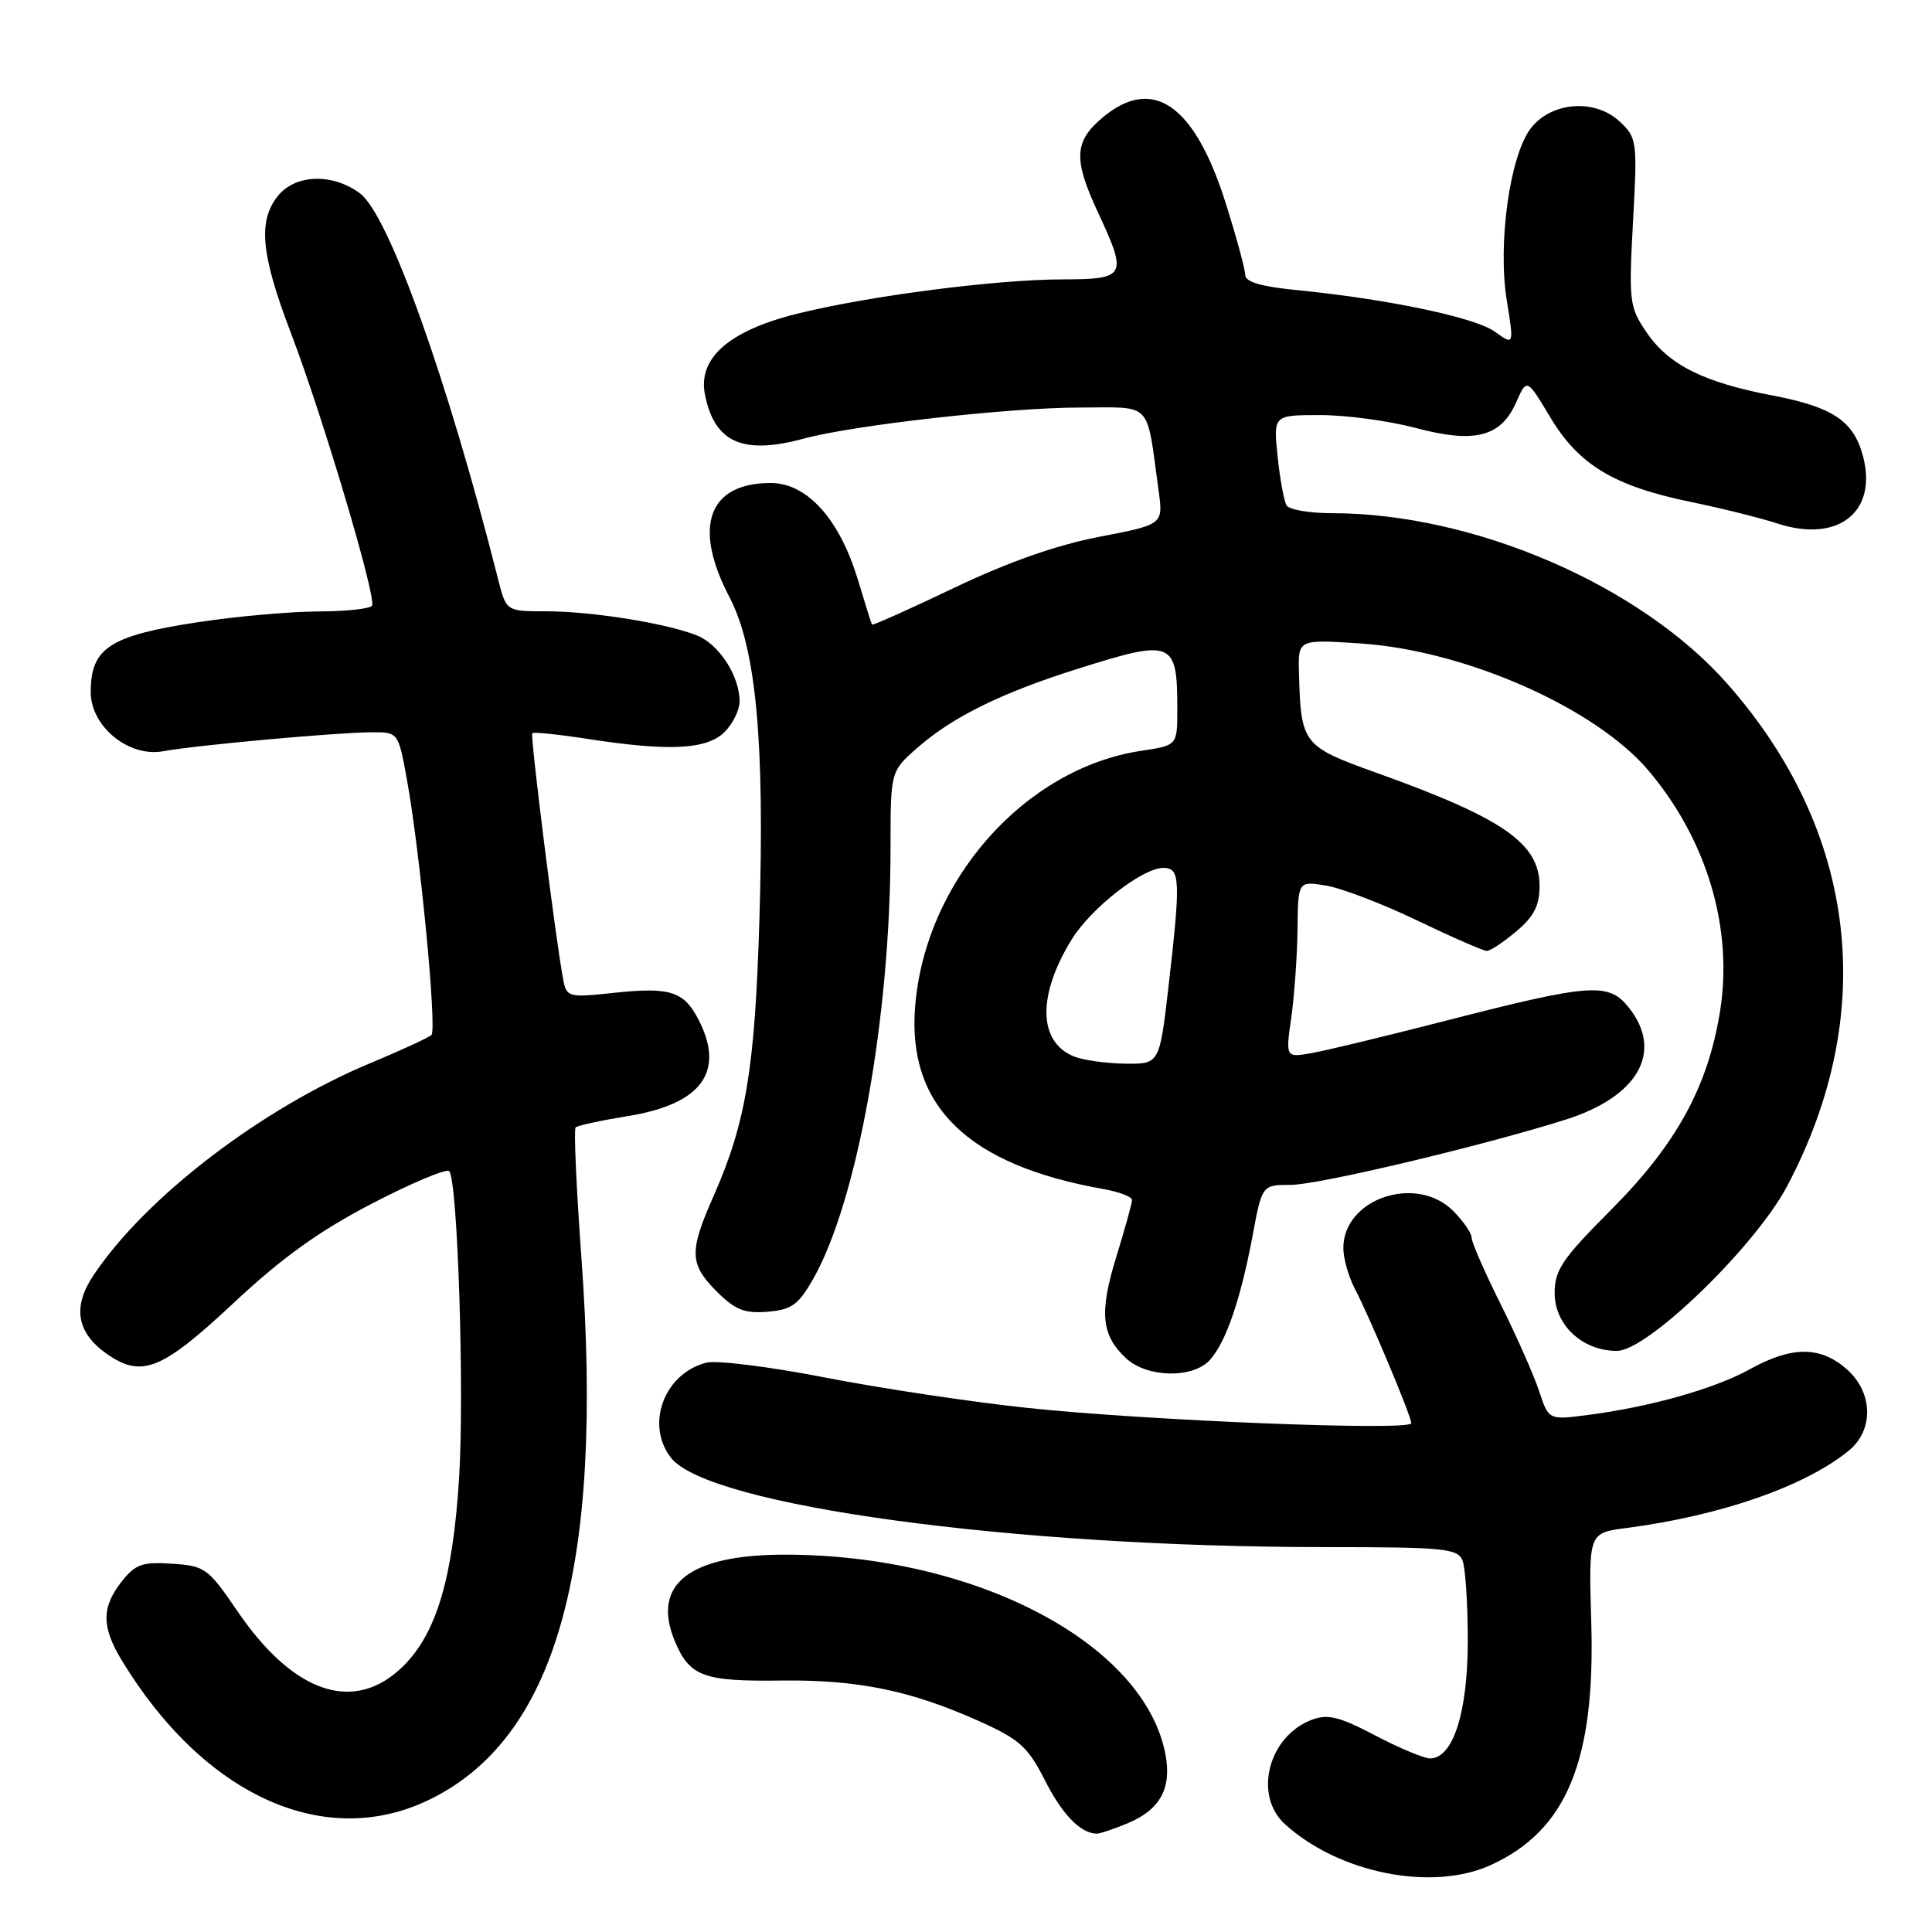 <?xml version="1.0" encoding="UTF-8" standalone="no"?>
<!DOCTYPE svg PUBLIC "-//W3C//DTD SVG 1.1//EN" "http://www.w3.org/Graphics/SVG/1.1/DTD/svg11.dtd" >
<svg xmlns="http://www.w3.org/2000/svg" xmlns:xlink="http://www.w3.org/1999/xlink" version="1.1" viewBox="0 0 256 256">
 <g >
 <path fill="currentColor"
d=" M 197.51 247.14 C 207.58 242.56 211.40 233.34 210.85 214.95 C 210.50 203.12 210.50 203.12 215.50 202.47 C 227.94 200.85 239.10 196.98 244.93 192.26 C 248.35 189.49 248.21 184.43 244.61 181.34 C 241.13 178.35 237.38 178.38 231.88 181.42 C 227.19 184.02 218.68 186.42 210.35 187.50 C 205.21 188.16 205.21 188.16 203.94 184.33 C 203.25 182.22 200.95 177.04 198.84 172.80 C 196.73 168.57 195.00 164.61 195.00 164.01 C 195.00 163.40 193.90 161.80 192.55 160.45 C 187.65 155.56 178.00 158.83 178.00 165.37 C 178.00 166.73 178.67 169.11 179.48 170.67 C 181.46 174.45 187.00 187.64 187.00 188.58 C 187.00 189.64 151.92 188.24 136.00 186.54 C 128.57 185.75 116.55 183.94 109.29 182.52 C 102.02 181.10 94.97 180.22 93.61 180.56 C 88.00 181.97 85.47 188.78 88.92 193.18 C 93.91 199.51 134.13 205.00 175.61 205.00 C 191.29 205.00 193.14 205.18 193.78 206.75 C 194.18 207.71 194.49 212.55 194.49 217.50 C 194.47 226.96 192.53 233.00 189.49 233.00 C 188.69 233.00 185.41 231.63 182.21 229.95 C 177.43 227.44 175.93 227.08 173.80 227.89 C 168.06 230.07 166.06 237.88 170.25 241.70 C 177.40 248.21 189.73 250.67 197.51 247.14 Z  M 149.45 241.58 C 153.71 239.80 155.27 236.97 154.44 232.51 C 151.67 217.77 129.28 206.00 103.99 206.00 C 91.31 206.00 86.28 209.95 89.42 217.47 C 91.38 222.14 93.19 222.82 103.50 222.68 C 113.64 222.56 120.65 223.99 129.69 228.04 C 135.10 230.47 136.19 231.45 138.43 235.85 C 140.73 240.40 143.13 242.89 145.28 242.97 C 145.71 242.99 147.59 242.36 149.45 241.58 Z  M 56.50 238.65 C 73.60 230.67 80.07 208.00 77.04 166.67 C 76.37 157.42 76.02 149.65 76.27 149.39 C 76.53 149.14 79.61 148.47 83.12 147.90 C 92.98 146.32 96.13 142.02 92.54 135.07 C 90.61 131.34 88.76 130.76 81.32 131.56 C 75.34 132.20 75.08 132.13 74.64 129.86 C 73.67 124.86 70.23 97.48 70.53 97.16 C 70.70 96.97 74.00 97.31 77.86 97.91 C 88.65 99.58 93.67 99.33 96.00 97.00 C 97.10 95.90 98.00 94.08 98.00 92.95 C 98.00 89.55 95.27 85.35 92.30 84.18 C 88.17 82.56 78.38 81.00 72.35 81.00 C 67.08 81.00 67.08 81.00 66.00 76.75 C 59.27 50.17 51.51 28.47 47.71 25.63 C 44.09 22.93 39.17 23.07 36.84 25.94 C 34.15 29.28 34.56 33.68 38.56 44.16 C 42.75 55.13 49.90 79.17 49.30 80.25 C 49.07 80.66 45.87 81.01 42.19 81.02 C 38.51 81.03 31.31 81.67 26.18 82.45 C 14.54 84.23 12.04 85.85 12.02 91.66 C 11.99 96.24 17.07 100.40 21.64 99.54 C 25.77 98.77 44.27 97.08 49.14 97.03 C 52.77 97.00 52.77 97.00 53.91 103.25 C 55.65 112.76 57.92 136.42 57.17 137.14 C 56.80 137.49 53.22 139.14 49.22 140.81 C 34.66 146.85 19.19 158.71 12.33 169.07 C 9.58 173.23 10.18 176.61 14.16 179.40 C 18.76 182.62 21.43 181.56 30.87 172.73 C 37.34 166.67 42.26 163.13 49.27 159.49 C 54.54 156.75 59.15 154.81 59.52 155.19 C 60.64 156.31 61.55 184.52 60.83 195.89 C 60.00 209.08 57.85 216.35 53.50 220.70 C 47.05 227.15 38.95 224.49 31.44 213.46 C 27.57 207.78 27.16 207.49 22.80 207.20 C 18.84 206.94 17.94 207.26 16.11 209.58 C 13.44 212.98 13.45 215.58 16.13 220.00 C 26.92 237.77 42.73 245.07 56.50 238.65 Z  M 160.32 180.20 C 162.44 177.86 164.40 172.15 165.97 163.75 C 167.23 157.00 167.23 157.00 171.06 157.00 C 174.69 157.00 196.67 151.78 207.50 148.34 C 217.08 145.30 220.43 139.36 215.86 133.55 C 213.17 130.13 210.90 130.29 191.50 135.27 C 183.80 137.25 175.89 139.16 173.92 139.52 C 170.34 140.16 170.34 140.16 171.10 134.83 C 171.51 131.90 171.89 126.63 171.93 123.12 C 172.00 116.74 172.00 116.74 175.69 117.34 C 177.73 117.67 183.17 119.75 187.79 121.97 C 192.41 124.19 196.56 126.00 197.02 126.00 C 197.47 126.00 199.23 124.83 200.92 123.41 C 203.25 121.45 204.00 119.99 204.00 117.41 C 204.00 111.76 199.23 108.44 182.50 102.44 C 172.59 98.89 172.37 98.62 172.12 89.11 C 172.00 84.72 172.00 84.72 180.25 85.26 C 194.19 86.18 211.47 93.82 218.49 102.17 C 226.20 111.33 229.66 123.01 227.92 133.97 C 226.33 143.95 222.14 151.61 213.52 160.26 C 207.01 166.79 206.00 168.27 206.00 171.33 C 206.00 175.58 209.68 179.00 214.26 179.00 C 218.30 179.00 232.57 165.18 236.81 157.16 C 248.95 134.22 246.10 110.16 228.93 90.66 C 217.38 77.53 195.31 68.00 176.47 68.00 C 173.53 68.00 170.83 67.54 170.48 66.97 C 170.14 66.41 169.60 63.49 169.29 60.47 C 168.72 55.00 168.72 55.00 174.95 55.00 C 178.37 55.00 184.05 55.77 187.56 56.70 C 195.40 58.79 198.87 57.91 200.91 53.30 C 202.31 50.11 202.31 50.11 205.41 55.28 C 209.19 61.60 213.84 64.40 224.00 66.50 C 228.12 67.35 233.30 68.64 235.50 69.36 C 243.55 72.00 248.83 67.84 246.85 60.42 C 245.62 55.79 242.85 53.93 234.94 52.42 C 225.71 50.66 221.10 48.35 218.15 44.00 C 215.90 40.68 215.81 39.94 216.38 29.42 C 216.97 18.67 216.92 18.27 214.61 16.10 C 211.32 13.01 205.45 13.49 202.78 17.08 C 200.04 20.76 198.45 32.31 199.65 39.76 C 200.62 45.78 200.62 45.78 198.06 43.94 C 195.44 42.05 183.81 39.62 171.75 38.43 C 167.13 37.98 165.00 37.35 165.00 36.44 C 165.00 35.70 163.83 31.40 162.40 26.88 C 158.28 13.83 152.73 9.99 146.08 15.59 C 142.32 18.75 142.21 21.11 145.49 28.15 C 149.43 36.62 149.23 37.00 140.75 37.02 C 131.83 37.04 114.87 39.25 105.50 41.60 C 96.55 43.85 92.45 47.48 93.41 52.29 C 94.68 58.65 98.42 60.31 106.50 58.12 C 113.06 56.33 133.82 54.00 143.11 54.00 C 152.84 54.00 151.86 52.96 153.52 65.00 C 154.14 69.50 154.14 69.50 145.66 71.13 C 140.00 72.22 133.60 74.47 126.43 77.89 C 120.53 80.72 115.62 82.91 115.54 82.76 C 115.46 82.62 114.60 79.90 113.64 76.71 C 111.20 68.72 106.92 64.00 102.12 64.00 C 93.86 64.00 91.77 69.77 96.64 79.09 C 100.20 85.89 101.34 98.23 100.62 122.00 C 100.03 141.62 98.83 148.81 94.54 158.51 C 91.29 165.86 91.35 167.50 94.98 171.14 C 97.42 173.57 98.66 174.07 101.71 173.81 C 104.89 173.55 105.79 172.90 107.73 169.50 C 113.59 159.23 118.00 134.71 118.00 112.35 C 118.00 102.21 118.00 102.21 121.54 99.10 C 126.21 95.00 132.68 91.81 142.80 88.62 C 155.41 84.64 156.00 84.88 156.00 93.97 C 156.00 98.77 156.00 98.77 151.25 99.48 C 135.79 101.79 122.60 116.69 121.26 133.36 C 120.20 146.59 128.26 154.40 146.25 157.56 C 148.31 157.93 150.00 158.58 150.00 159.01 C 150.00 159.44 149.06 162.82 147.92 166.52 C 145.64 173.92 145.92 176.92 149.20 179.97 C 151.99 182.57 158.06 182.69 160.32 180.20 Z  M 142.32 139.99 C 137.55 138.07 137.43 131.89 142.02 124.46 C 144.59 120.30 151.39 115.00 154.15 115.00 C 156.40 115.00 156.46 116.59 154.83 130.75 C 153.64 141.00 153.64 141.00 149.07 140.94 C 146.56 140.90 143.52 140.48 142.32 139.99 Z "/>
</g>
</svg>